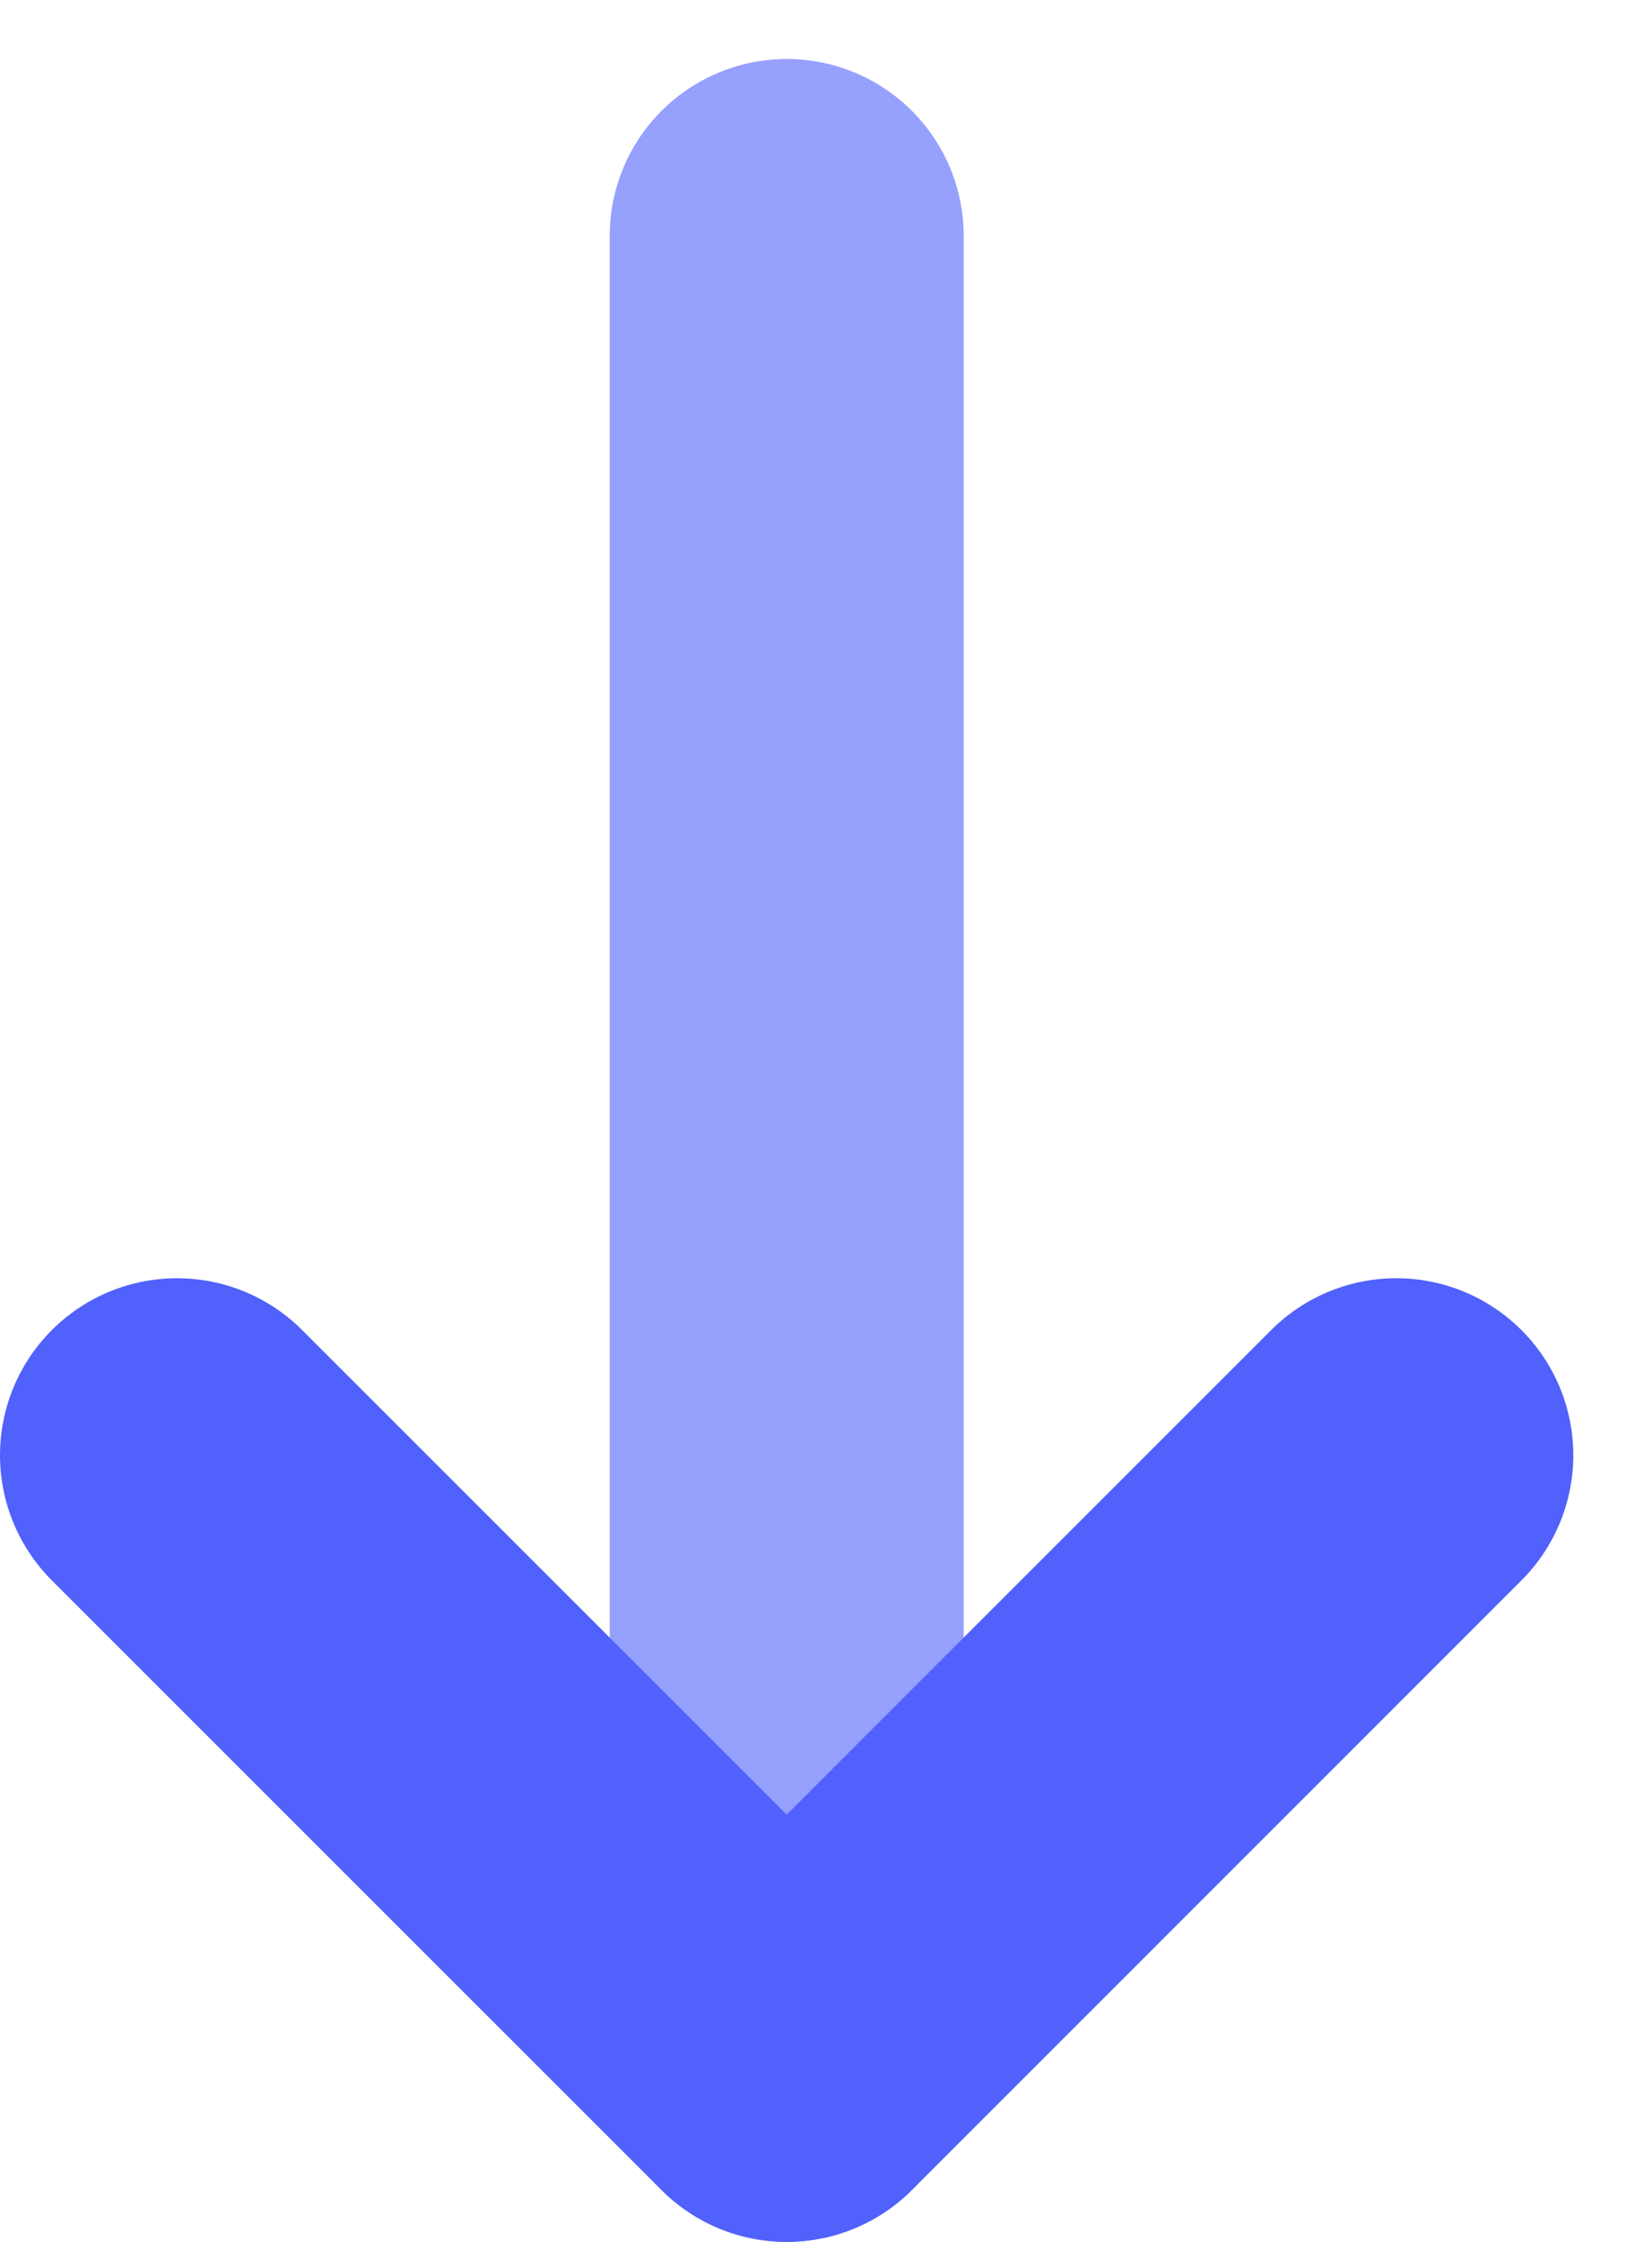 <svg width="14" height="19" viewBox="0 0 14 19" fill="none" xmlns="http://www.w3.org/2000/svg">
<path opacity="0.6" d="M6.667 2L6.667 17.5" stroke="#5061FC" stroke-width="3" stroke-linecap="round" stroke-linejoin="round"/>
<path d="M11.833 12.333L6.667 17.5L1.5 12.333" stroke="#5061FC" stroke-width="3" stroke-linecap="round" stroke-linejoin="round"/>
</svg>
